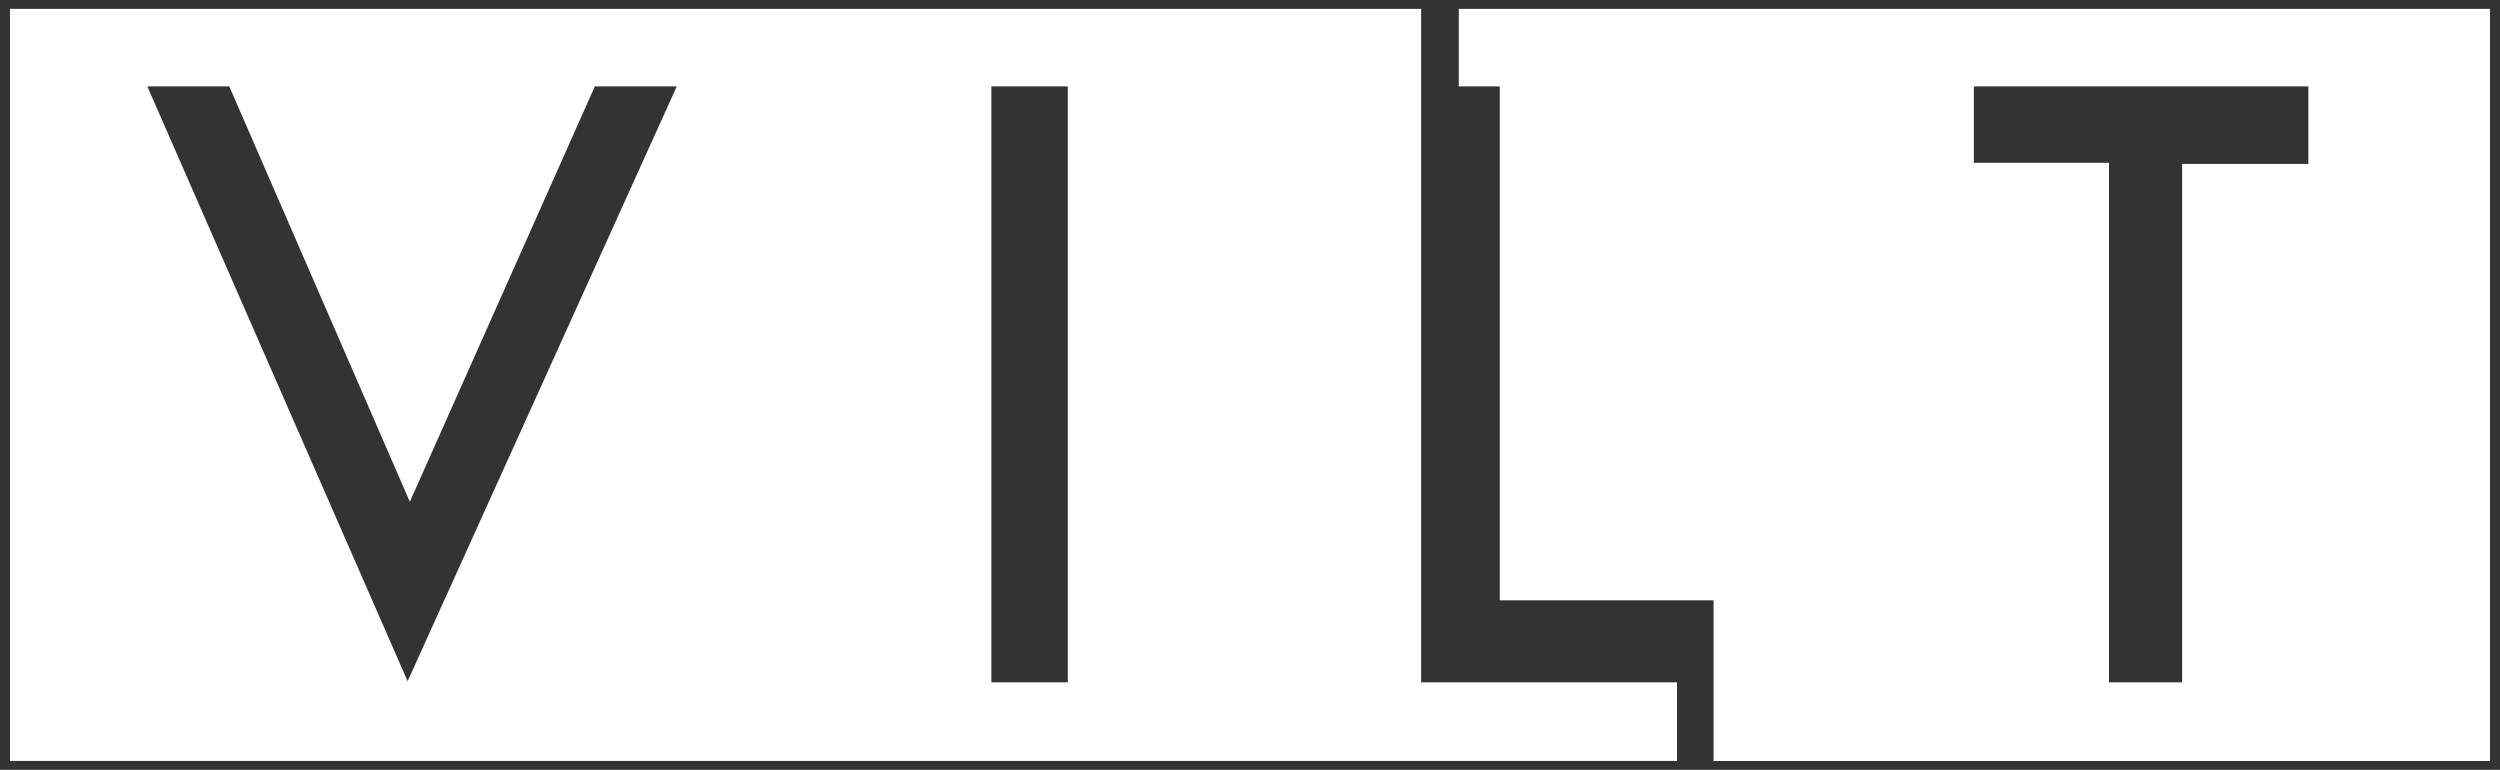 <?xml version="1.0" encoding="utf-8"?>
<!-- Generator: Adobe Illustrator 24.2.3, SVG Export Plug-In . SVG Version: 6.00 Build 0)  -->
<svg version="1.1" id="Layer_1" xmlns="http://www.w3.org/2000/svg" xmlns:xlink="http://www.w3.org/1999/xlink" x="0px" y="0px"
	 viewBox="0 0 225.7 69.5" style="enable-background:new 0 0 225.7 69.5;" xml:space="preserve">
<rect x="0" y="0" width="225.7" height="69.5" fill="#333333" stroke="none"/>
<style type="text/css">
	.st0{fill:#FFFFFF;}
</style>
<g>
	<path class="st0" d="M128.3,61.6L128.3,61.6l0-60.8H0.9v67.9h150.5v-7.1H128.3z M36.8,61.5L13.3,7.8h7.4L37,45.3L53.7,7.8h7.4
		L36.8,61.5z M96.4,61.6h-6.9V7.8h6.9V61.6z"/>
	<path class="st0" d="M131.7,7.8h3.7v46.4h19.3v14.5h70.1V0.8h-93.1V7.8z M178.2,7.8h30.2v7H197v46.8h-6.5h-0.1V14.7h-12.2V7.8z"/>
</g>
</svg>
